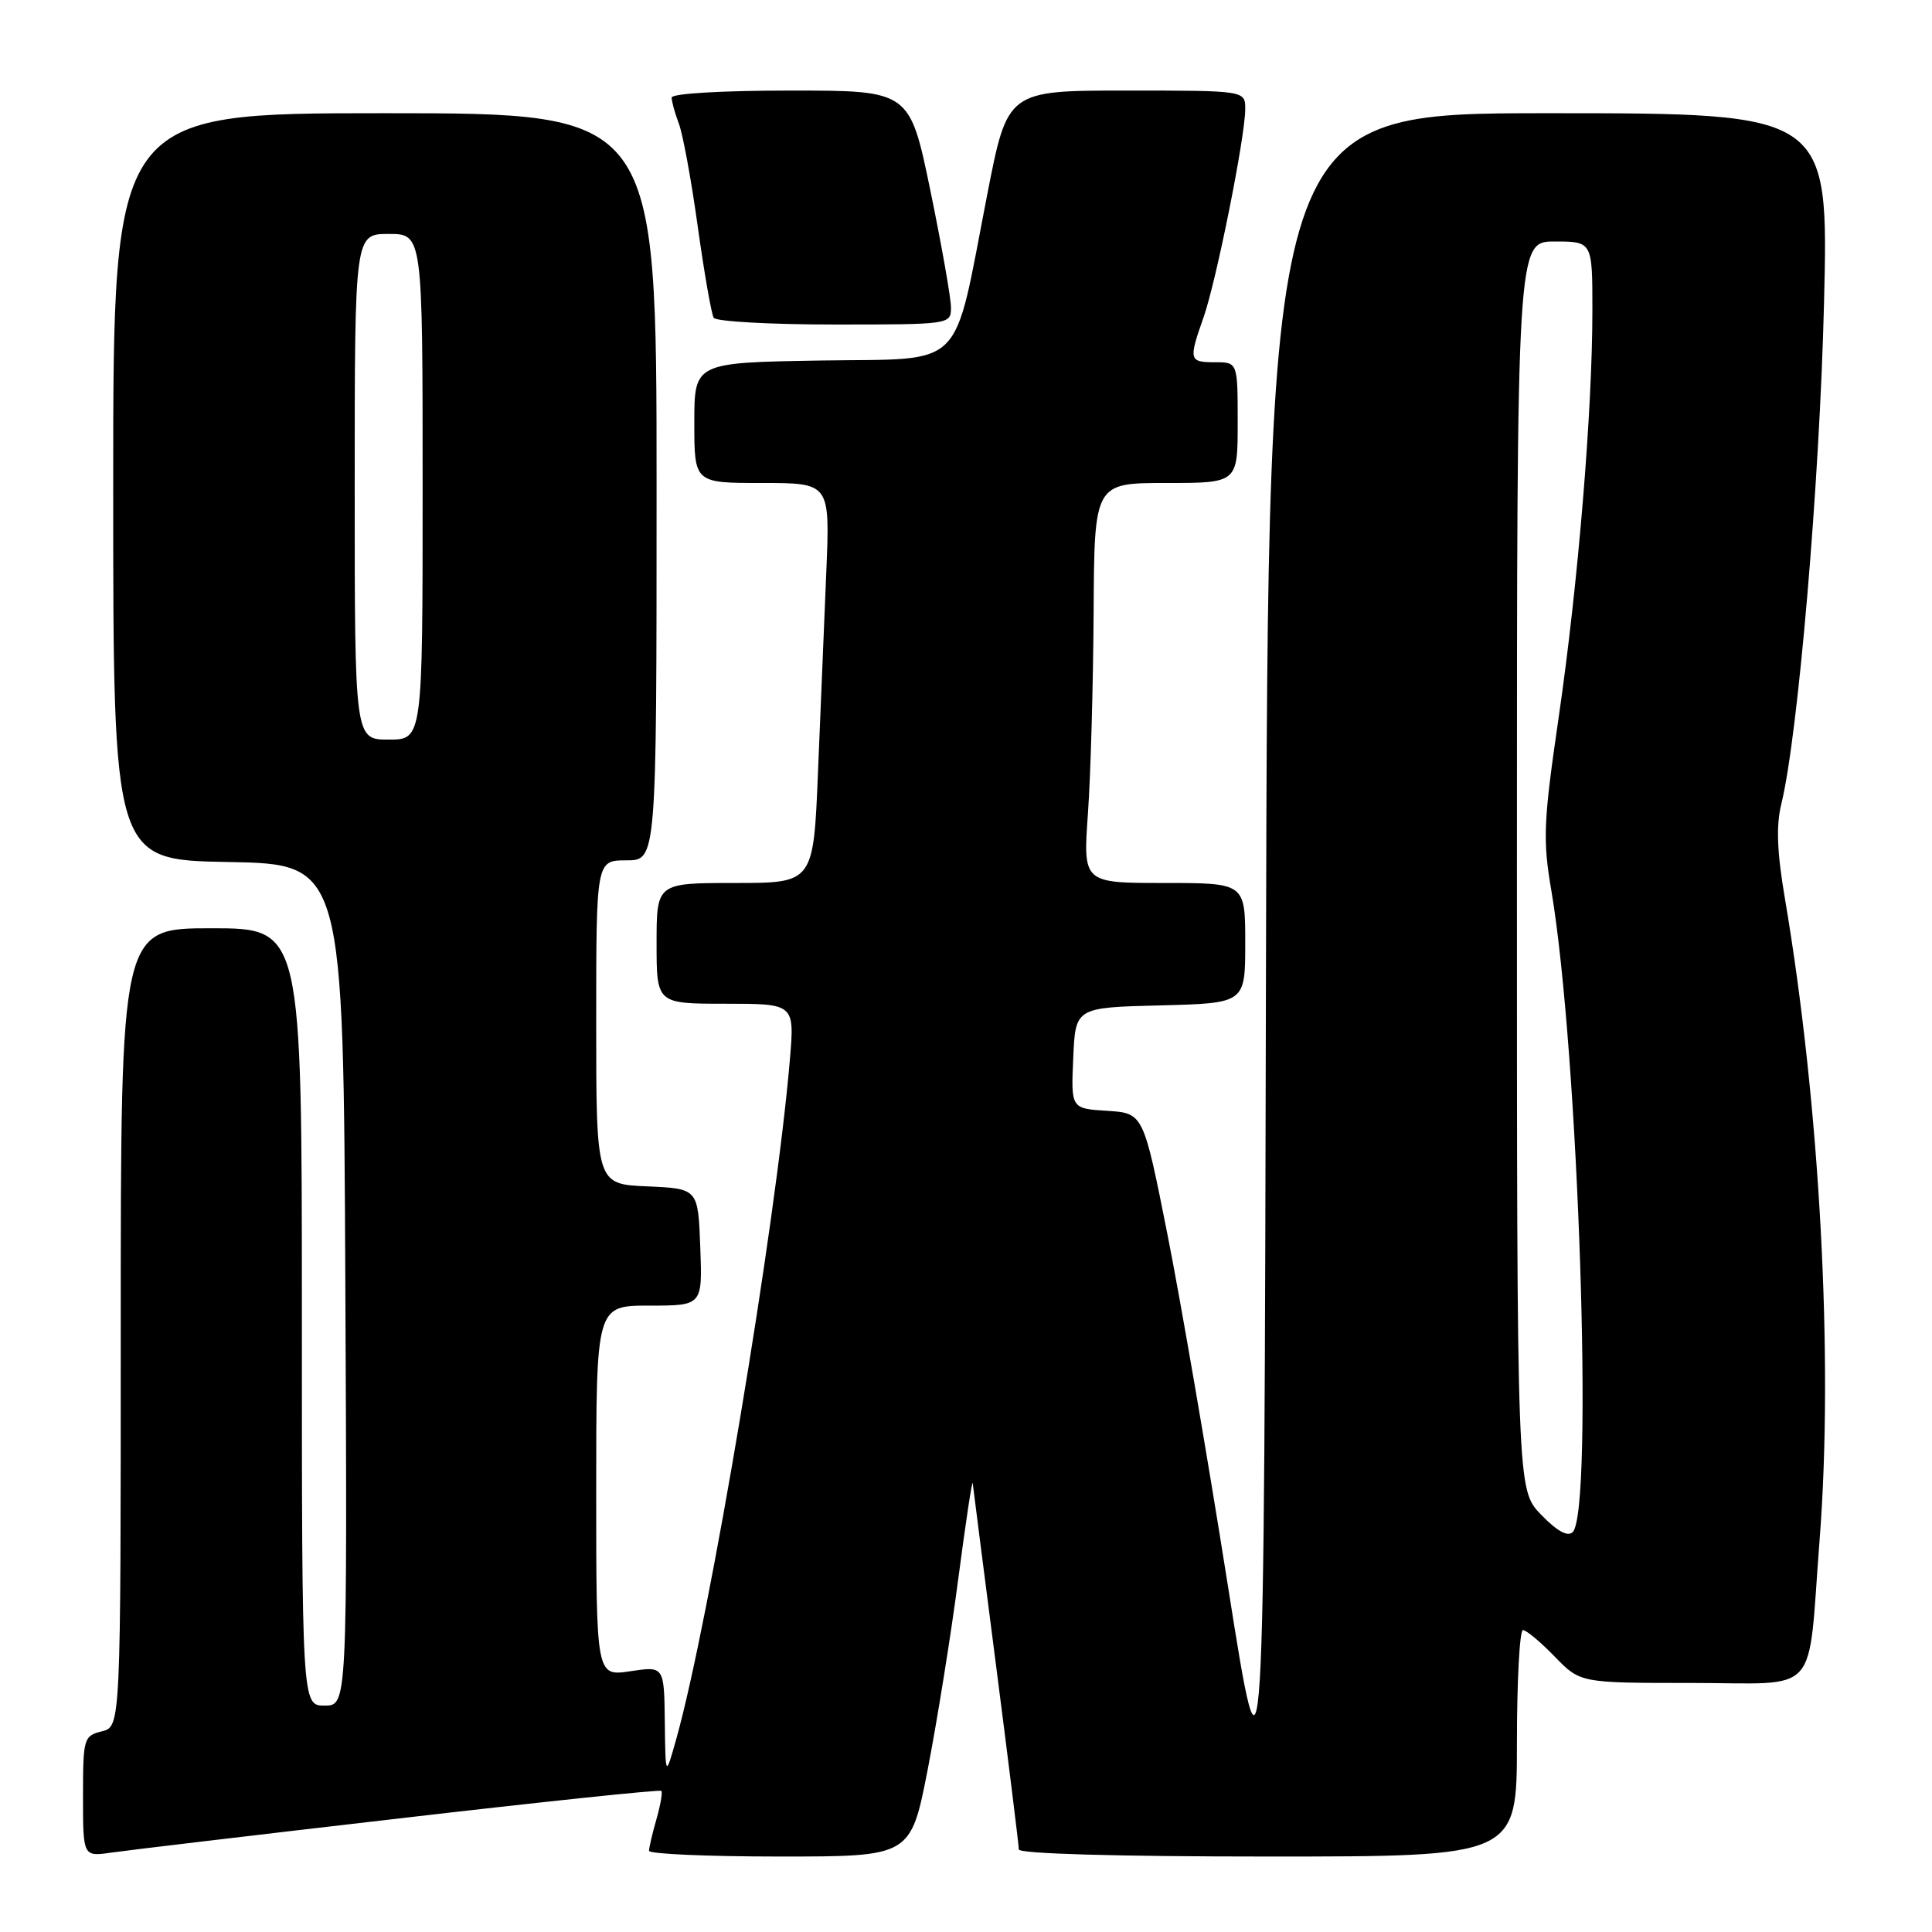 <?xml version="1.0" encoding="UTF-8" standalone="no"?>
<!DOCTYPE svg PUBLIC "-//W3C//DTD SVG 1.1//EN" "http://www.w3.org/Graphics/SVG/1.1/DTD/svg11.dtd" >
<svg xmlns="http://www.w3.org/2000/svg" xmlns:xlink="http://www.w3.org/1999/xlink" version="1.1" viewBox="0 0 256 256">
 <g >
 <path fill="currentColor"
d=" M 52.90 240.95 C 71.82 238.75 87.45 237.11 87.63 237.30 C 87.81 237.48 87.52 239.17 86.98 241.06 C 86.44 242.94 86.00 244.83 86.00 245.24 C 86.00 245.66 93.80 246.00 103.33 246.00 C 120.67 246.00 120.67 246.00 122.92 234.50 C 124.15 228.17 125.98 216.81 126.97 209.25 C 127.96 201.69 128.83 195.96 128.89 196.53 C 128.95 197.09 130.35 208.03 132.00 220.83 C 133.65 233.64 135.00 244.54 135.00 245.06 C 135.00 245.63 148.01 246.00 168.00 246.00 C 201.00 246.00 201.00 246.00 201.00 231.00 C 201.00 222.75 201.36 216.00 201.80 216.00 C 202.25 216.00 204.13 217.57 206.00 219.50 C 209.39 223.00 209.39 223.00 224.08 223.00 C 241.42 223.00 239.47 225.18 241.11 204.00 C 242.97 180.04 241.15 146.40 236.50 119.00 C 235.46 112.87 235.33 109.39 236.04 106.50 C 238.25 97.52 241.11 63.99 241.69 40.25 C 242.31 15.00 242.31 15.00 205.16 15.00 C 168.01 15.00 168.01 15.00 167.75 127.73 C 167.50 240.45 167.50 240.45 162.68 209.98 C 160.03 193.21 156.43 172.30 154.68 163.50 C 151.50 147.50 151.50 147.50 146.71 147.19 C 141.91 146.89 141.91 146.89 142.21 140.19 C 142.50 133.50 142.50 133.50 153.75 133.22 C 165.00 132.93 165.00 132.93 165.00 124.97 C 165.00 117.00 165.00 117.00 154.25 117.00 C 143.50 117.00 143.50 117.00 144.16 107.75 C 144.52 102.66 144.85 90.74 144.91 81.25 C 145.00 64.00 145.00 64.00 154.50 64.00 C 164.00 64.00 164.00 64.00 164.00 56.00 C 164.00 48.00 164.00 48.00 161.00 48.00 C 157.55 48.00 157.48 47.72 159.47 42.07 C 161.16 37.29 165.00 18.11 165.00 14.45 C 165.00 12.00 165.00 12.00 149.25 12.00 C 133.50 12.00 133.50 12.00 130.82 25.75 C 126.19 49.46 128.20 47.46 108.75 47.77 C 92.00 48.05 92.00 48.05 92.00 56.02 C 92.00 64.00 92.00 64.00 100.99 64.00 C 109.98 64.00 109.98 64.00 109.49 75.75 C 109.22 82.21 108.72 94.14 108.39 102.25 C 107.79 117.00 107.79 117.00 97.40 117.00 C 87.00 117.00 87.00 117.00 87.00 125.00 C 87.00 133.00 87.00 133.00 96.15 133.00 C 105.29 133.00 105.29 133.00 104.66 140.44 C 102.83 162.18 94.03 214.69 89.59 230.50 C 88.18 235.50 88.18 235.50 88.09 228.14 C 88.00 220.77 88.00 220.77 83.50 221.45 C 79.00 222.12 79.00 222.12 79.00 197.56 C 79.00 173.00 79.00 173.00 86.04 173.00 C 93.08 173.00 93.08 173.00 92.79 165.25 C 92.50 157.50 92.50 157.50 85.75 157.20 C 79.00 156.91 79.00 156.91 79.00 135.45 C 79.00 114.00 79.00 114.00 83.00 114.00 C 87.00 114.00 87.00 114.00 87.00 64.50 C 87.00 15.00 87.00 15.00 51.00 15.00 C 15.00 15.00 15.00 15.00 15.00 64.47 C 15.00 113.95 15.00 113.95 30.25 114.22 C 45.50 114.50 45.50 114.50 45.76 170.25 C 46.02 226.00 46.02 226.00 43.01 226.00 C 40.00 226.00 40.00 226.00 40.00 174.50 C 40.00 123.00 40.00 123.00 28.00 123.00 C 16.00 123.00 16.00 123.00 16.00 175.89 C 16.00 228.78 16.00 228.78 13.50 229.41 C 11.09 230.01 11.00 230.34 11.00 238.03 C 11.00 246.02 11.00 246.02 14.75 245.48 C 16.81 245.18 33.98 243.14 52.90 240.95 Z  M 126.01 40.75 C 126.01 39.51 124.78 32.54 123.28 25.25 C 120.54 12.00 120.54 12.00 104.77 12.00 C 95.66 12.00 89.00 12.39 89.00 12.93 C 89.00 13.45 89.43 15.00 89.95 16.38 C 90.48 17.75 91.61 23.91 92.46 30.05 C 93.32 36.20 94.27 41.63 94.57 42.11 C 94.87 42.60 102.07 43.00 110.56 43.00 C 125.90 43.00 126.00 42.99 126.01 40.75 Z  M 204.20 200.70 C 201.00 197.40 201.00 197.40 201.00 114.70 C 201.00 32.00 201.00 32.00 206.00 32.00 C 211.00 32.00 211.00 32.00 211.00 41.10 C 211.00 54.47 209.11 77.35 206.54 95.00 C 204.51 108.91 204.41 111.27 205.56 118.00 C 209.16 139.22 211.19 200.21 208.39 203.01 C 207.73 203.67 206.31 202.88 204.20 200.70 Z  M 47.00 64.50 C 47.00 31.00 47.00 31.00 51.50 31.00 C 56.00 31.00 56.00 31.00 56.00 64.50 C 56.00 98.00 56.00 98.00 51.50 98.00 C 47.00 98.00 47.00 98.00 47.00 64.50 Z "/>
</g>
</svg>